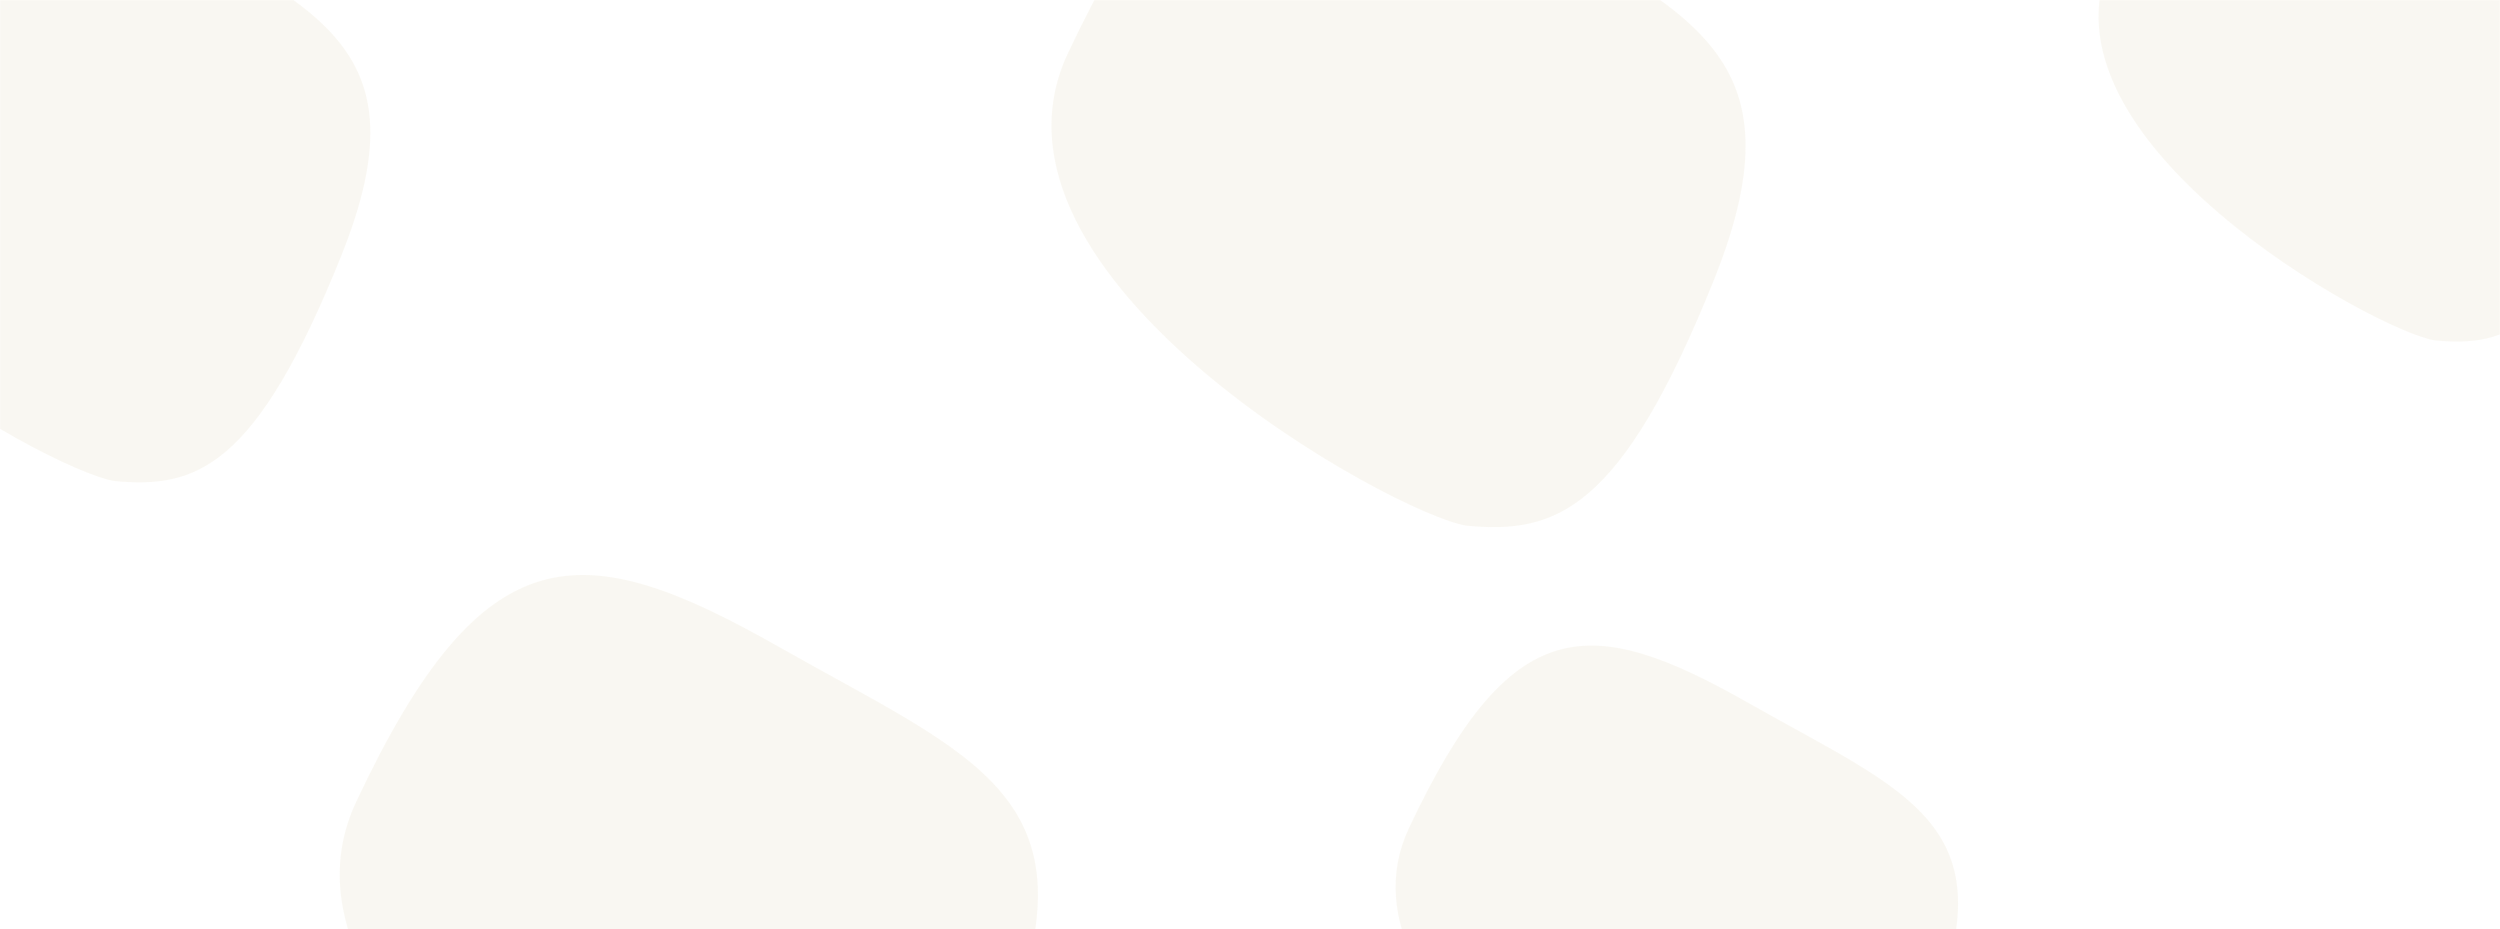 <svg xmlns="http://www.w3.org/2000/svg" fill="none" viewBox="0 0 1700 632" height="632" width="1700">
<mask height="632" width="1700" y="0" x="0" maskUnits="userSpaceOnUse" id="mask0">
<rect fill="#FAF8F2" height="632" width="1700" opacity="0.5"></rect>
</mask>
<g mask="url(#mask0)">
<path fill="#ECE6D3" d="M-170.754 32.538C-236.367 172.175 32.856 320.191 77.911 327.122C133.361 332.321 174.085 318.458 232.135 173.765C290.184 29.072 213.073 5.678 90.907 -63.636C-31.259 -132.95 -92.002 -135.062 -170.754 32.538Z" opacity="0.6"></path>
<path fill="#ECE6D3" d="M242.24 545.163C170.265 698.339 465.59 860.705 515.013 868.309C575.84 874.011 620.512 858.805 684.189 700.083C747.867 541.361 663.28 515.7 529.27 439.666C395.259 363.631 328.627 361.314 242.24 545.163Z" opacity="0.6"></path>
<path fill="#ECE6D3" d="M958.054 563.186C900.075 686.577 1137.97 817.371 1177.79 823.496C1226.79 828.09 1262.77 815.84 1314.07 687.982C1365.36 560.124 1297.22 539.452 1189.27 478.203C1081.32 416.953 1027.64 415.087 958.054 563.186Z" opacity="0.6"></path>
<path fill="#ECE6D3" d="M726.173 36.253C654.624 188.525 948.205 349.933 997.337 357.491C1057.8 363.16 1102.21 348.043 1165.51 190.258C1228.82 32.474 1144.73 6.964 1011.51 -68.622C878.289 -144.207 812.05 -146.51 726.173 36.253Z" opacity="0.6"></path>
<path fill="#ECE6D3" d="M1436.05 -28.814C1378.08 94.577 1615.97 225.371 1655.79 231.496C1704.79 236.09 1740.77 223.84 1792.07 95.982C1843.36 -31.877 1775.22 -52.548 1667.27 -113.797C1559.32 -175.047 1505.64 -176.913 1436.05 -28.814Z" opacity="0.6"></path>
</g>
</svg>
